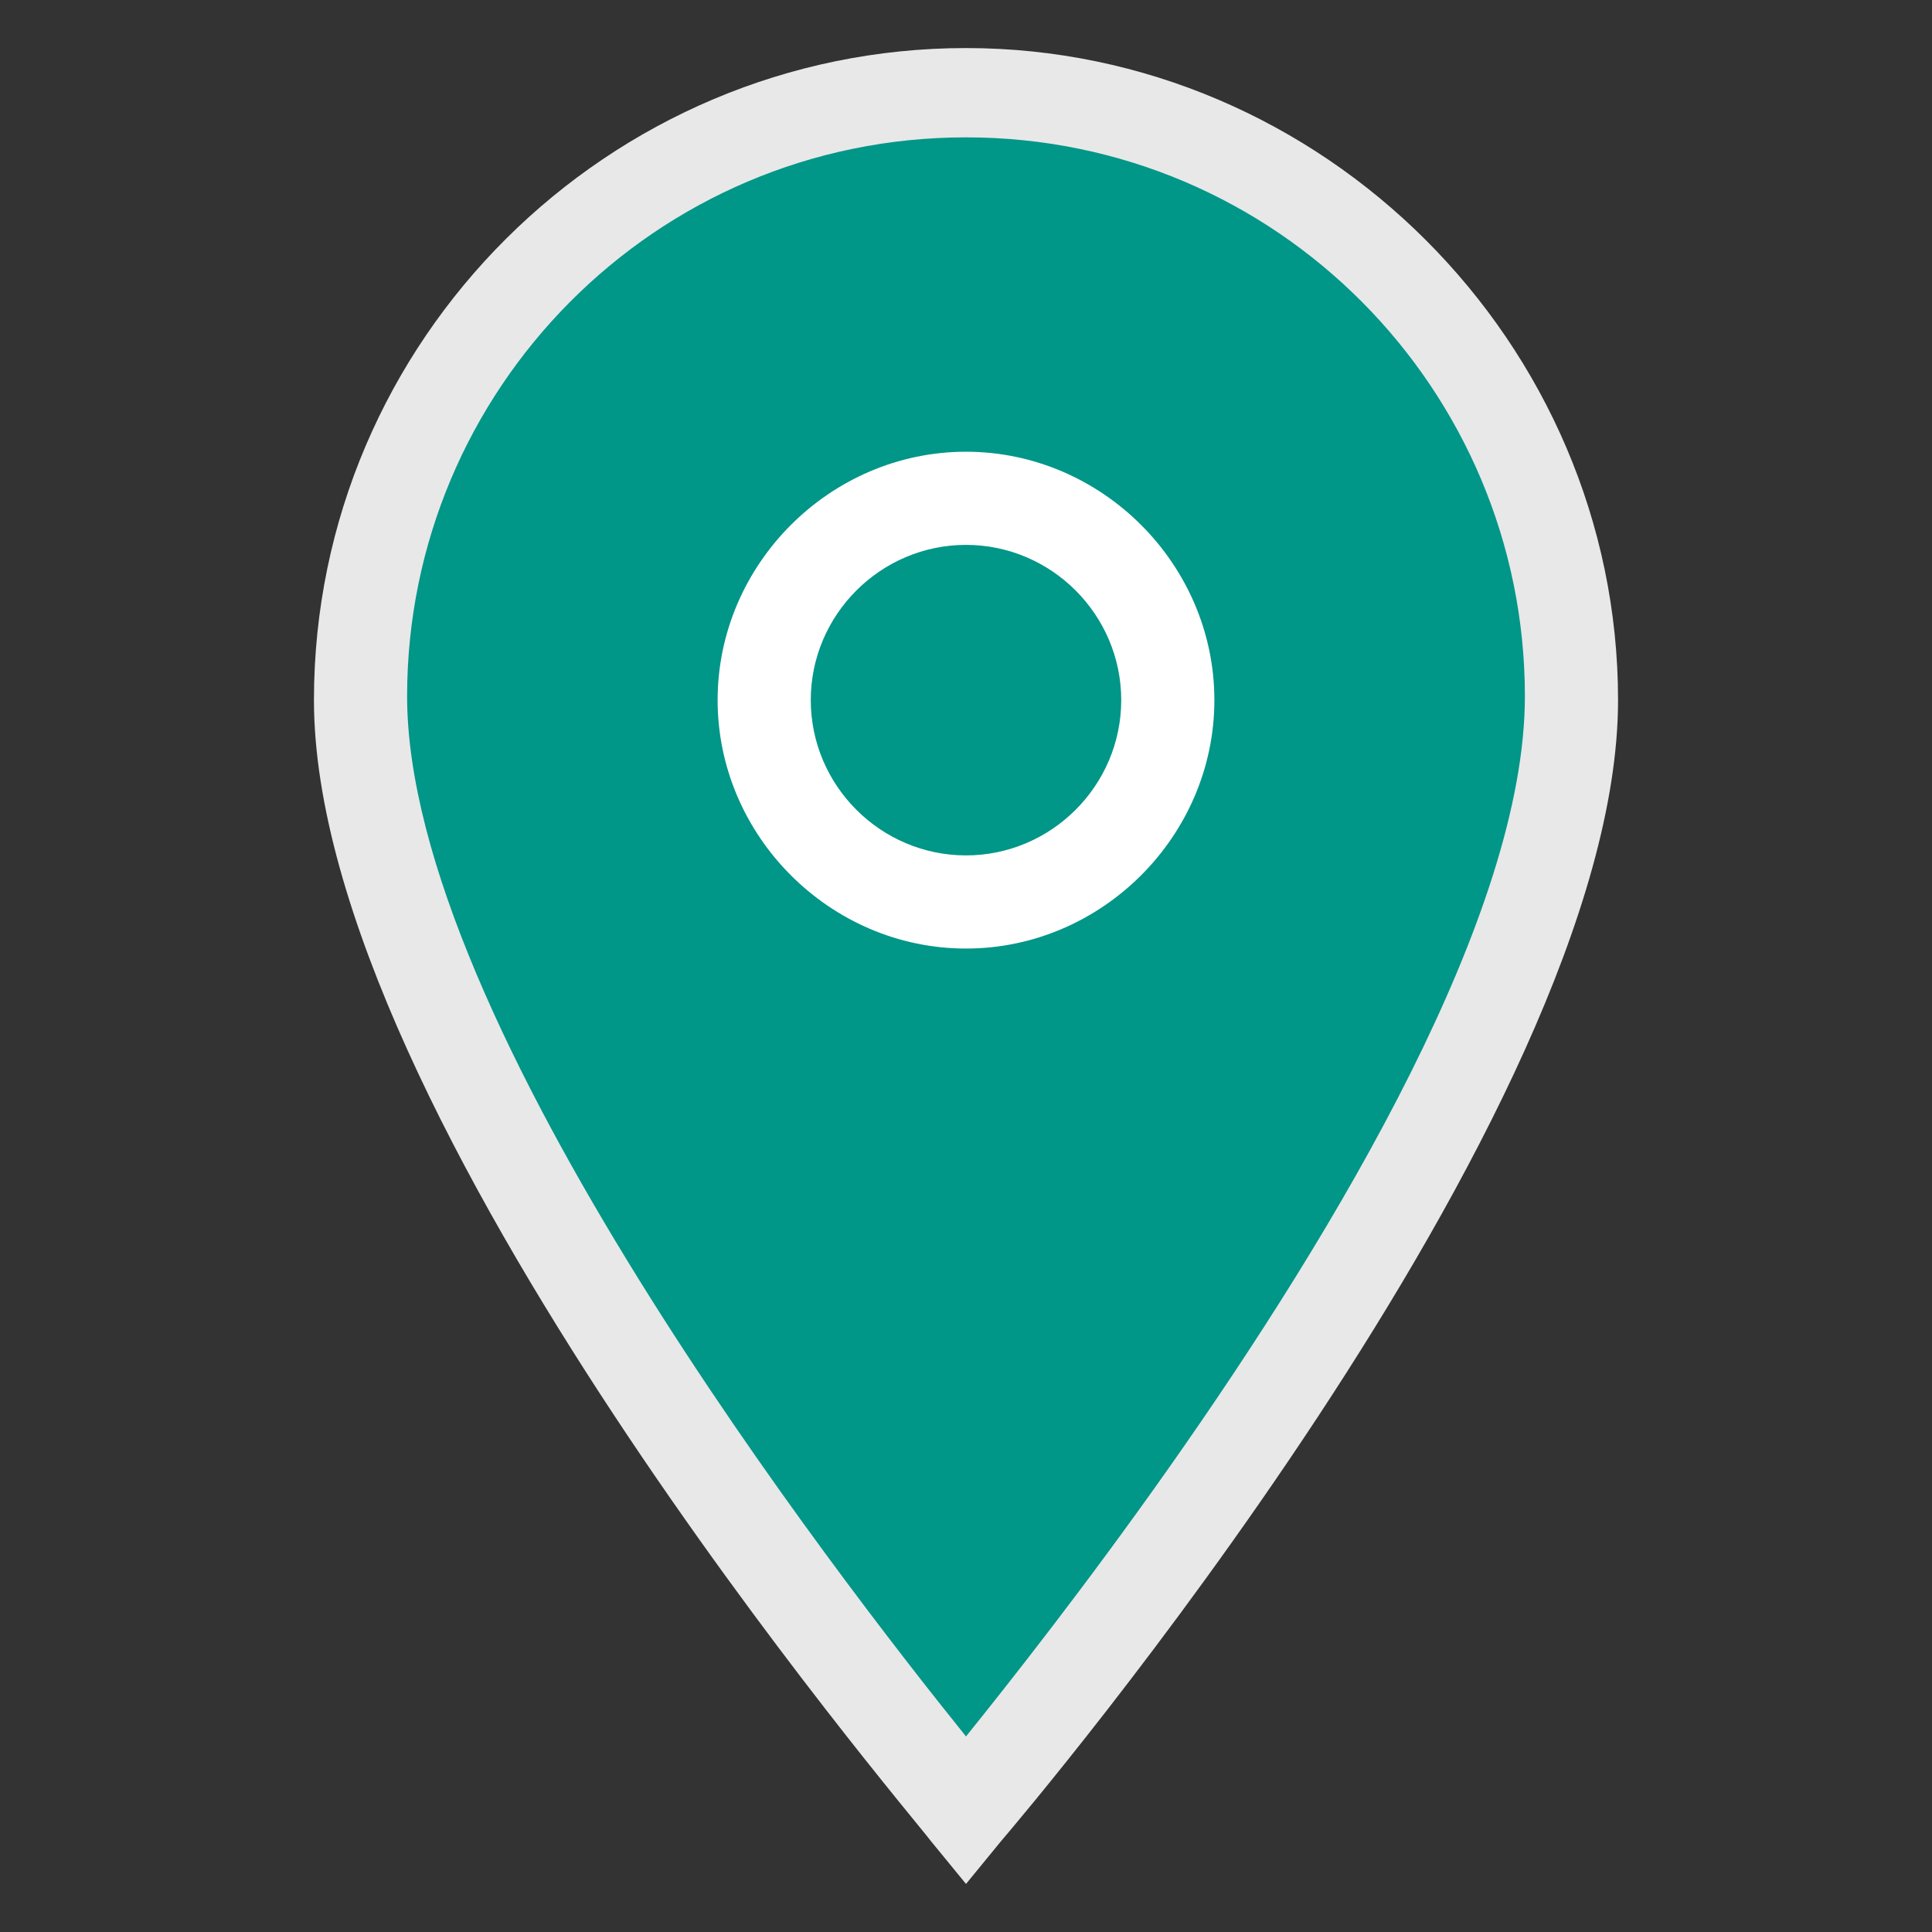 <?xml version="1.0" standalone="no"?><!-- Generator: Gravit.io --><svg xmlns="http://www.w3.org/2000/svg" xmlns:xlink="http://www.w3.org/1999/xlink" style="isolation:isolate" viewBox="0 0 32 32" width="32" height="32"><rect x="0" y="0" width="32" height="32" fill="#333333" stroke="none"/><defs><clipPath id="_clipPath_9rbOcXxDXAkF541rSwY4uc4VqQN99t1v"><rect width="32" height="32"/></clipPath></defs><g clip-path="url(#_clipPath_9rbOcXxDXAkF541rSwY4uc4VqQN99t1v)"><path d=" M 15.926 30.602 Q 27.201 14.489 25.73 13.482 Q 26.466 4.042 15.926 1.398 Q 5.632 3.916 6.122 13.482 Q 7.103 21.161 15.926 30.602 Z " fill="rgb(0,150,136)"/><g id="Group"><path d=" M 16 31.204 L 15.421 30.497 C 15.036 29.982 5.2 18.475 5.2 11.596 C 5.2 5.618 10.086 0.796 16 0.796 C 21.914 0.796 26.8 5.682 26.8 11.596 C 26.8 18.475 16.964 30.047 16.579 30.497 L 16 31.204 L 16 31.204 Z  M 16 2.275 C 10.857 2.275 6.743 6.453 6.743 11.532 C 6.743 16.932 13.879 26.125 16 28.761 C 17.422 26.994 21.099 22.308 23.367 17.765 C 24.482 15.532 25.257 13.333 25.257 11.532 C 25.257 6.453 21.143 2.275 16 2.275 L 16 2.275 Z " fill="rgb(232,232,232)"/><path d=" M 16 15.711 C 13.75 15.711 11.886 13.846 11.886 11.596 C 11.886 9.346 13.75 7.482 16 7.482 C 18.25 7.482 20.114 9.346 20.114 11.596 C 20.114 13.846 18.25 15.711 16 15.711 L 16 15.711 Z  M 16 9.025 C 14.586 9.025 13.429 10.182 13.429 11.596 C 13.429 13.011 14.586 14.168 16 14.168 C 17.414 14.168 18.571 13.011 18.571 11.596 C 18.571 10.182 17.414 9.025 16 9.025 L 16 9.025 Z " fill="rgb(255,255,255)"/></g></g></svg>